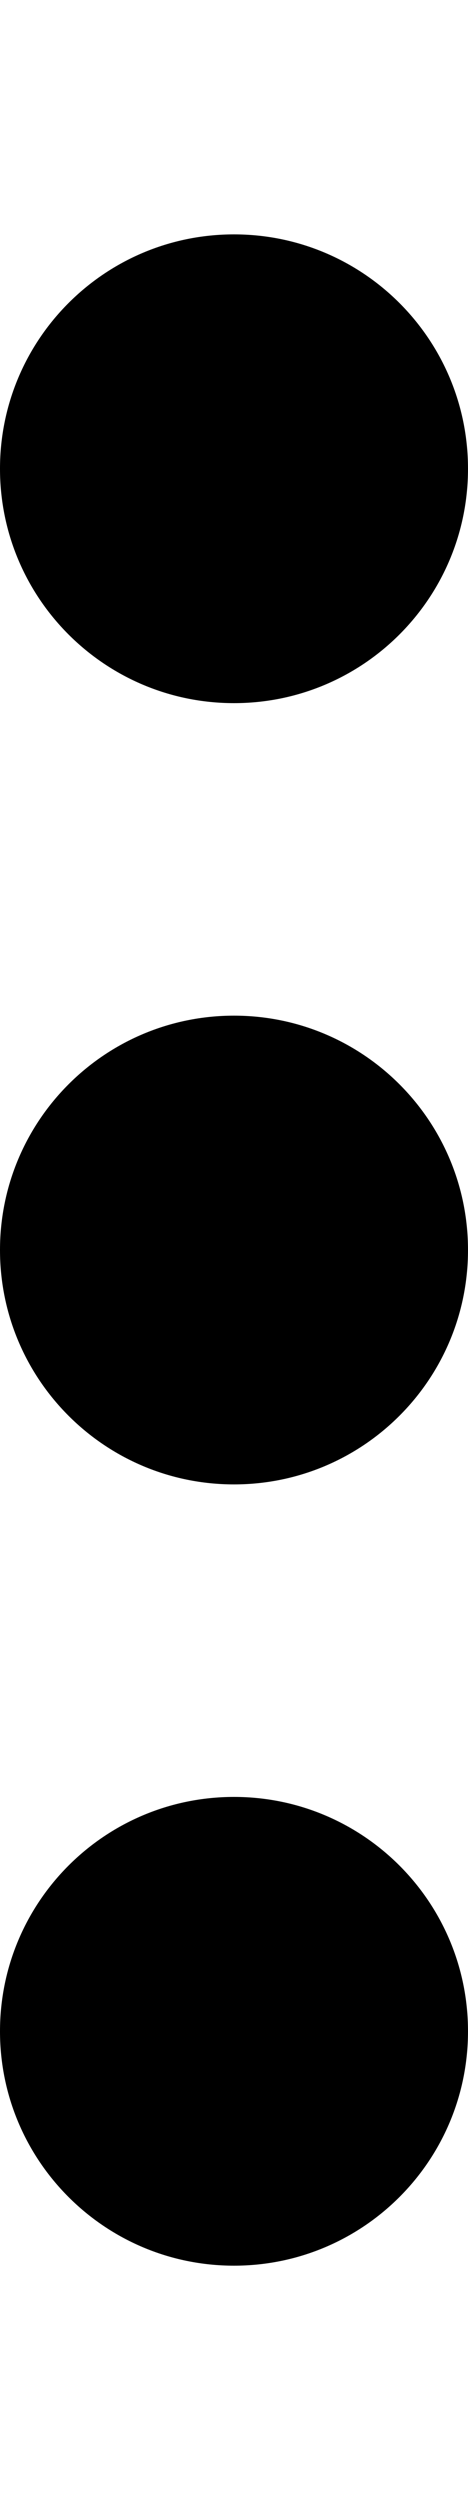 <svg version="1.1" xmlns="http://www.w3.org/2000/svg" viewBox="0 0 96 512"><path d="M0 96c0 26.51 21.491 48 48 48s48-21.49 48-48v0c0-26.51-21.49-48-48-48s-48 21.49-48 48v0zM0 256c0 26.51 21.491 48 48 48s48-21.49 48-48v0c0-26.51-21.49-48-48-48s-48 21.49-48 48v0zM48 464c-26.509 0-48-21.49-48-48s21.491-48 48-48v0c26.51 0 48 21.49 48 48s-21.49 48-48 48v0z"/></svg>
